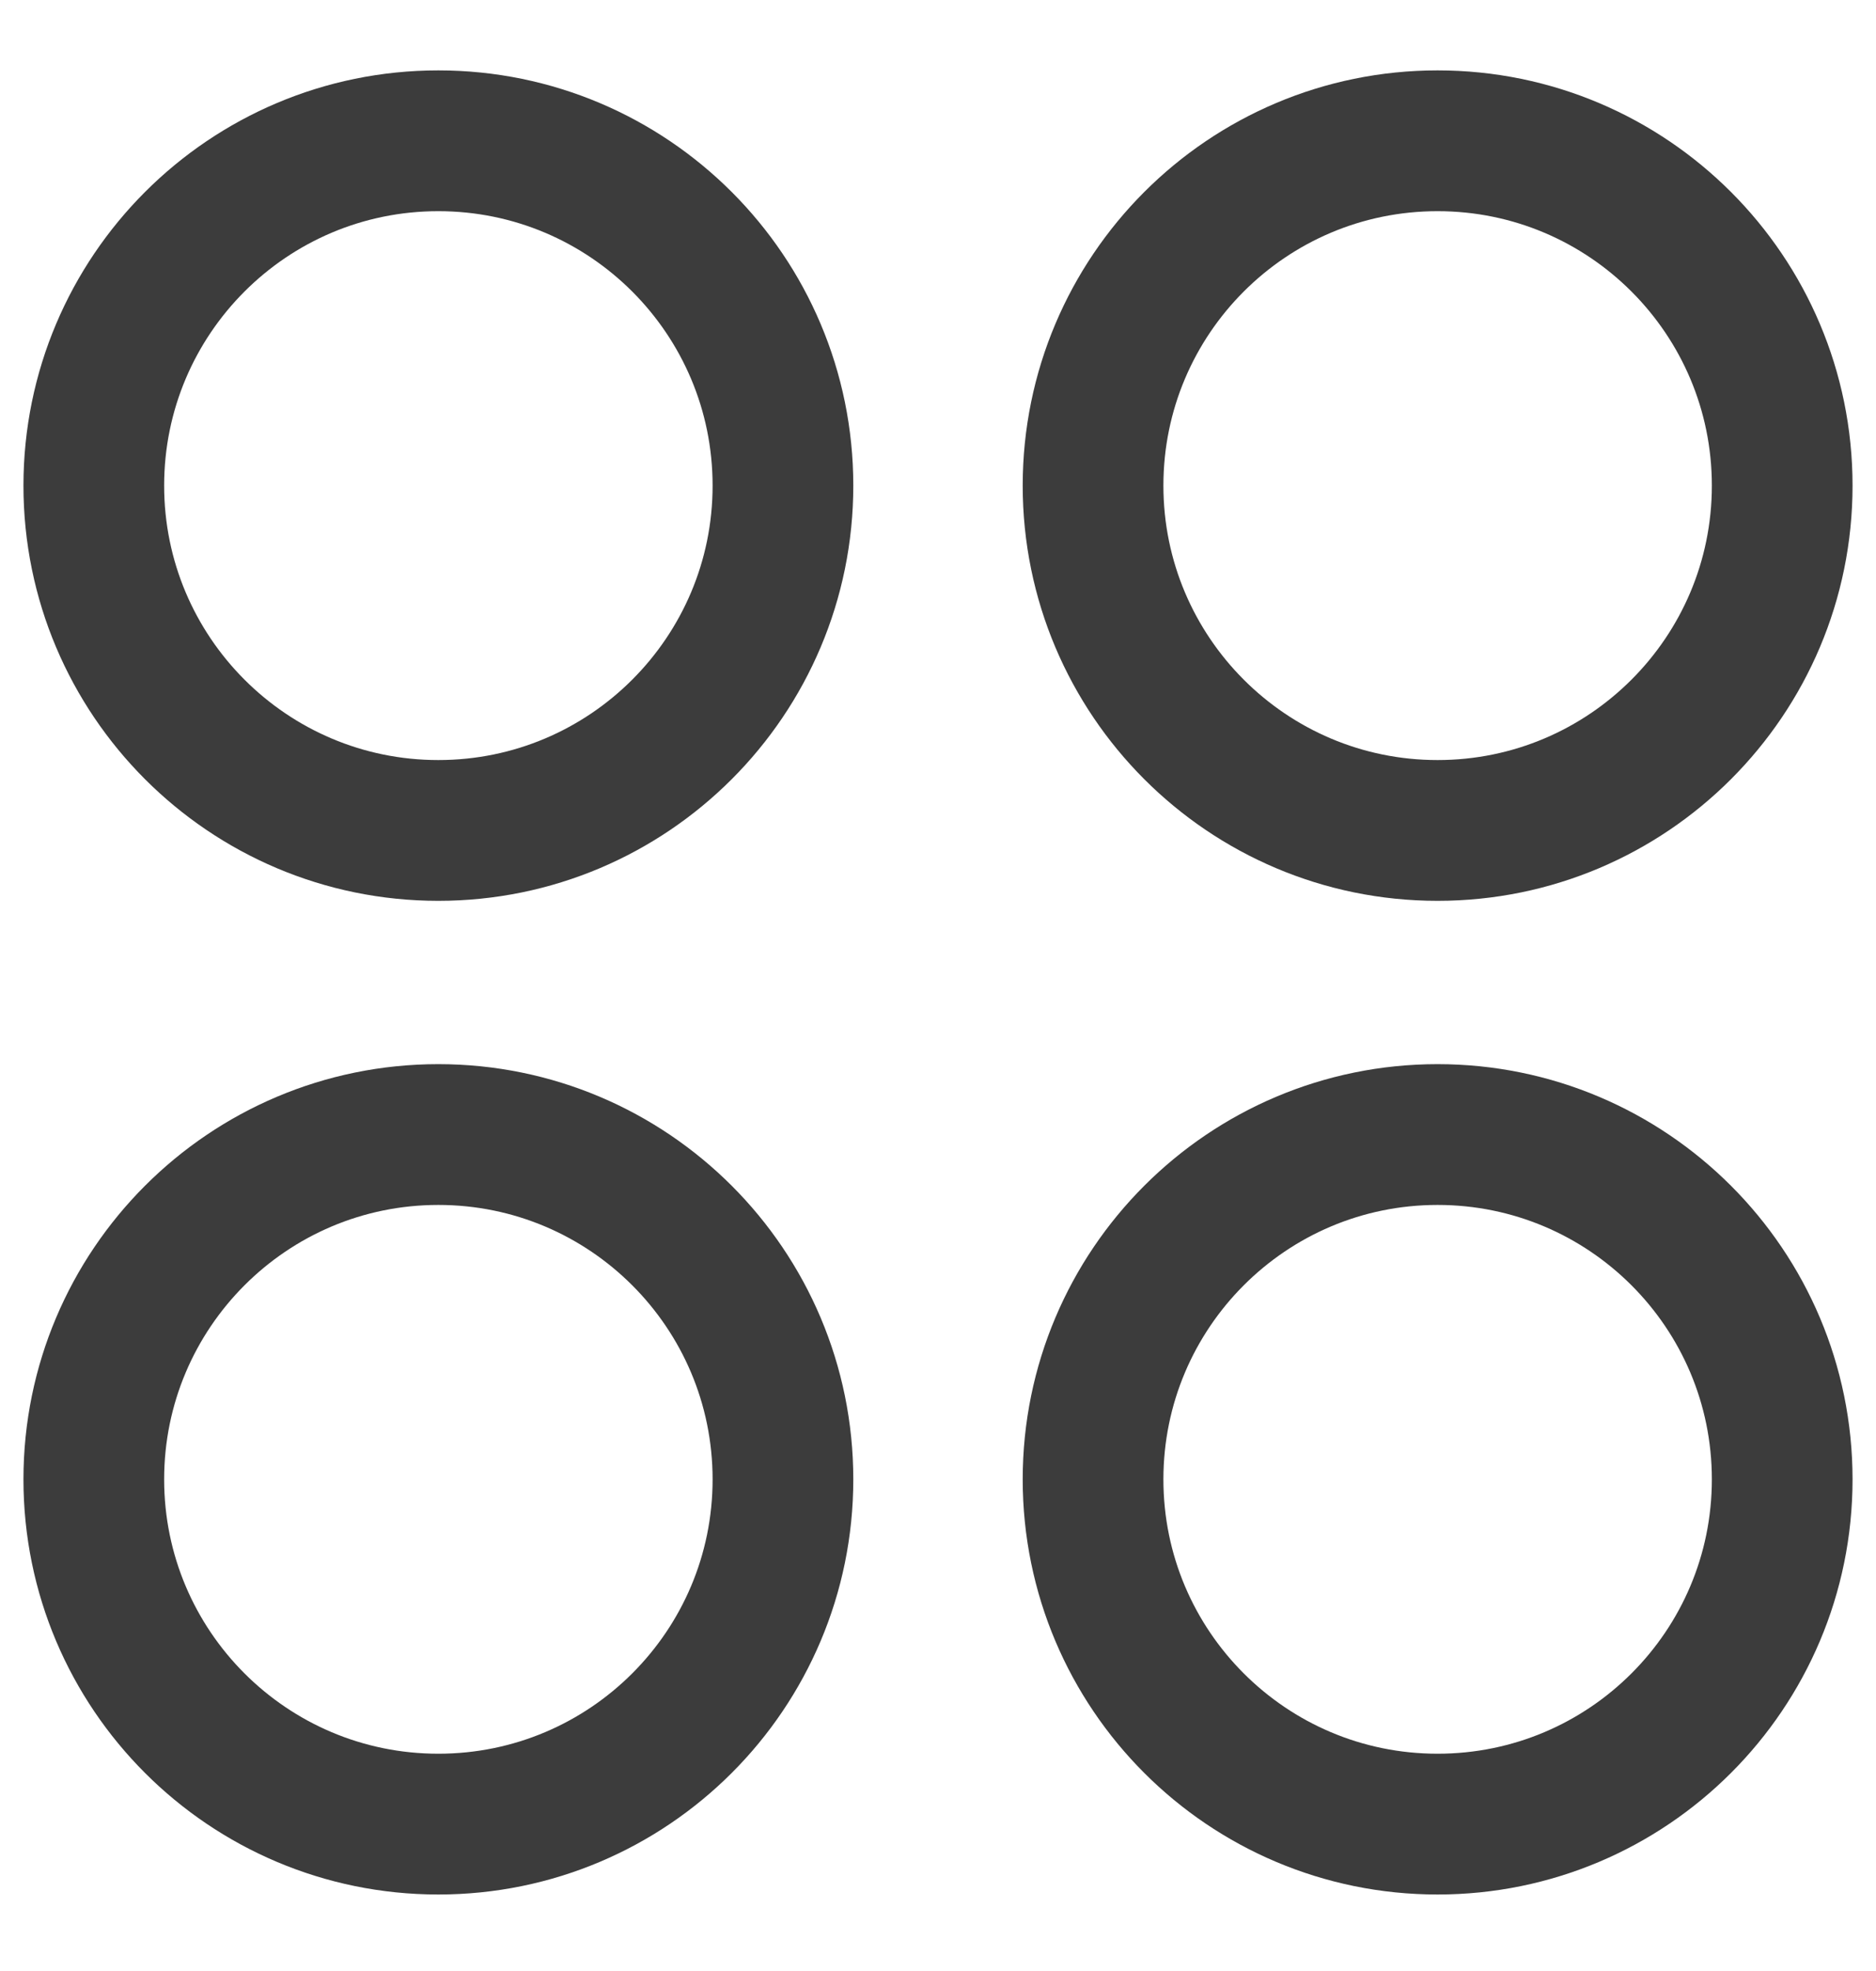 <svg width="20" height="21" viewBox="0 0 20 21" fill="none" xmlns="http://www.w3.org/2000/svg">
<path fill-rule="evenodd" clip-rule="evenodd" d="M19 5.174C19 7.202 17.355 8.848 15.326 8.848C13.298 8.848 11.653 7.202 11.653 5.174C11.653 3.145 13.298 1.5 15.326 1.5C17.355 1.5 19 3.145 19 5.174Z" stroke="#3C3C3C" stroke-width="1.5" stroke-linecap="round" stroke-linejoin="round"/>
<path fill-rule="evenodd" clip-rule="evenodd" d="M8.347 5.174C8.347 7.202 6.702 8.848 4.673 8.848C2.645 8.848 1 7.202 1 5.174C1 3.145 2.645 1.5 4.673 1.5C6.702 1.5 8.347 3.145 8.347 5.174Z" stroke="#3C3C3C" stroke-width="1.5" stroke-linecap="round" stroke-linejoin="round"/>
<path fill-rule="evenodd" clip-rule="evenodd" d="M19 15.762C19 17.791 17.355 19.435 15.326 19.435C13.298 19.435 11.653 17.791 11.653 15.762C11.653 13.733 13.298 12.088 15.326 12.088C17.355 12.088 19 13.733 19 15.762Z" stroke="#3C3C3C" stroke-width="1.5" stroke-linecap="round" stroke-linejoin="round"/>
<path fill-rule="evenodd" clip-rule="evenodd" d="M8.347 15.762C8.347 17.791 6.702 19.435 4.673 19.435C2.645 19.435 1 17.791 1 15.762C1 13.733 2.645 12.088 4.673 12.088C6.702 12.088 8.347 13.733 8.347 15.762Z" stroke="#3C3C3C" stroke-width="1.5" stroke-linecap="round" stroke-linejoin="round"/>
</svg>
